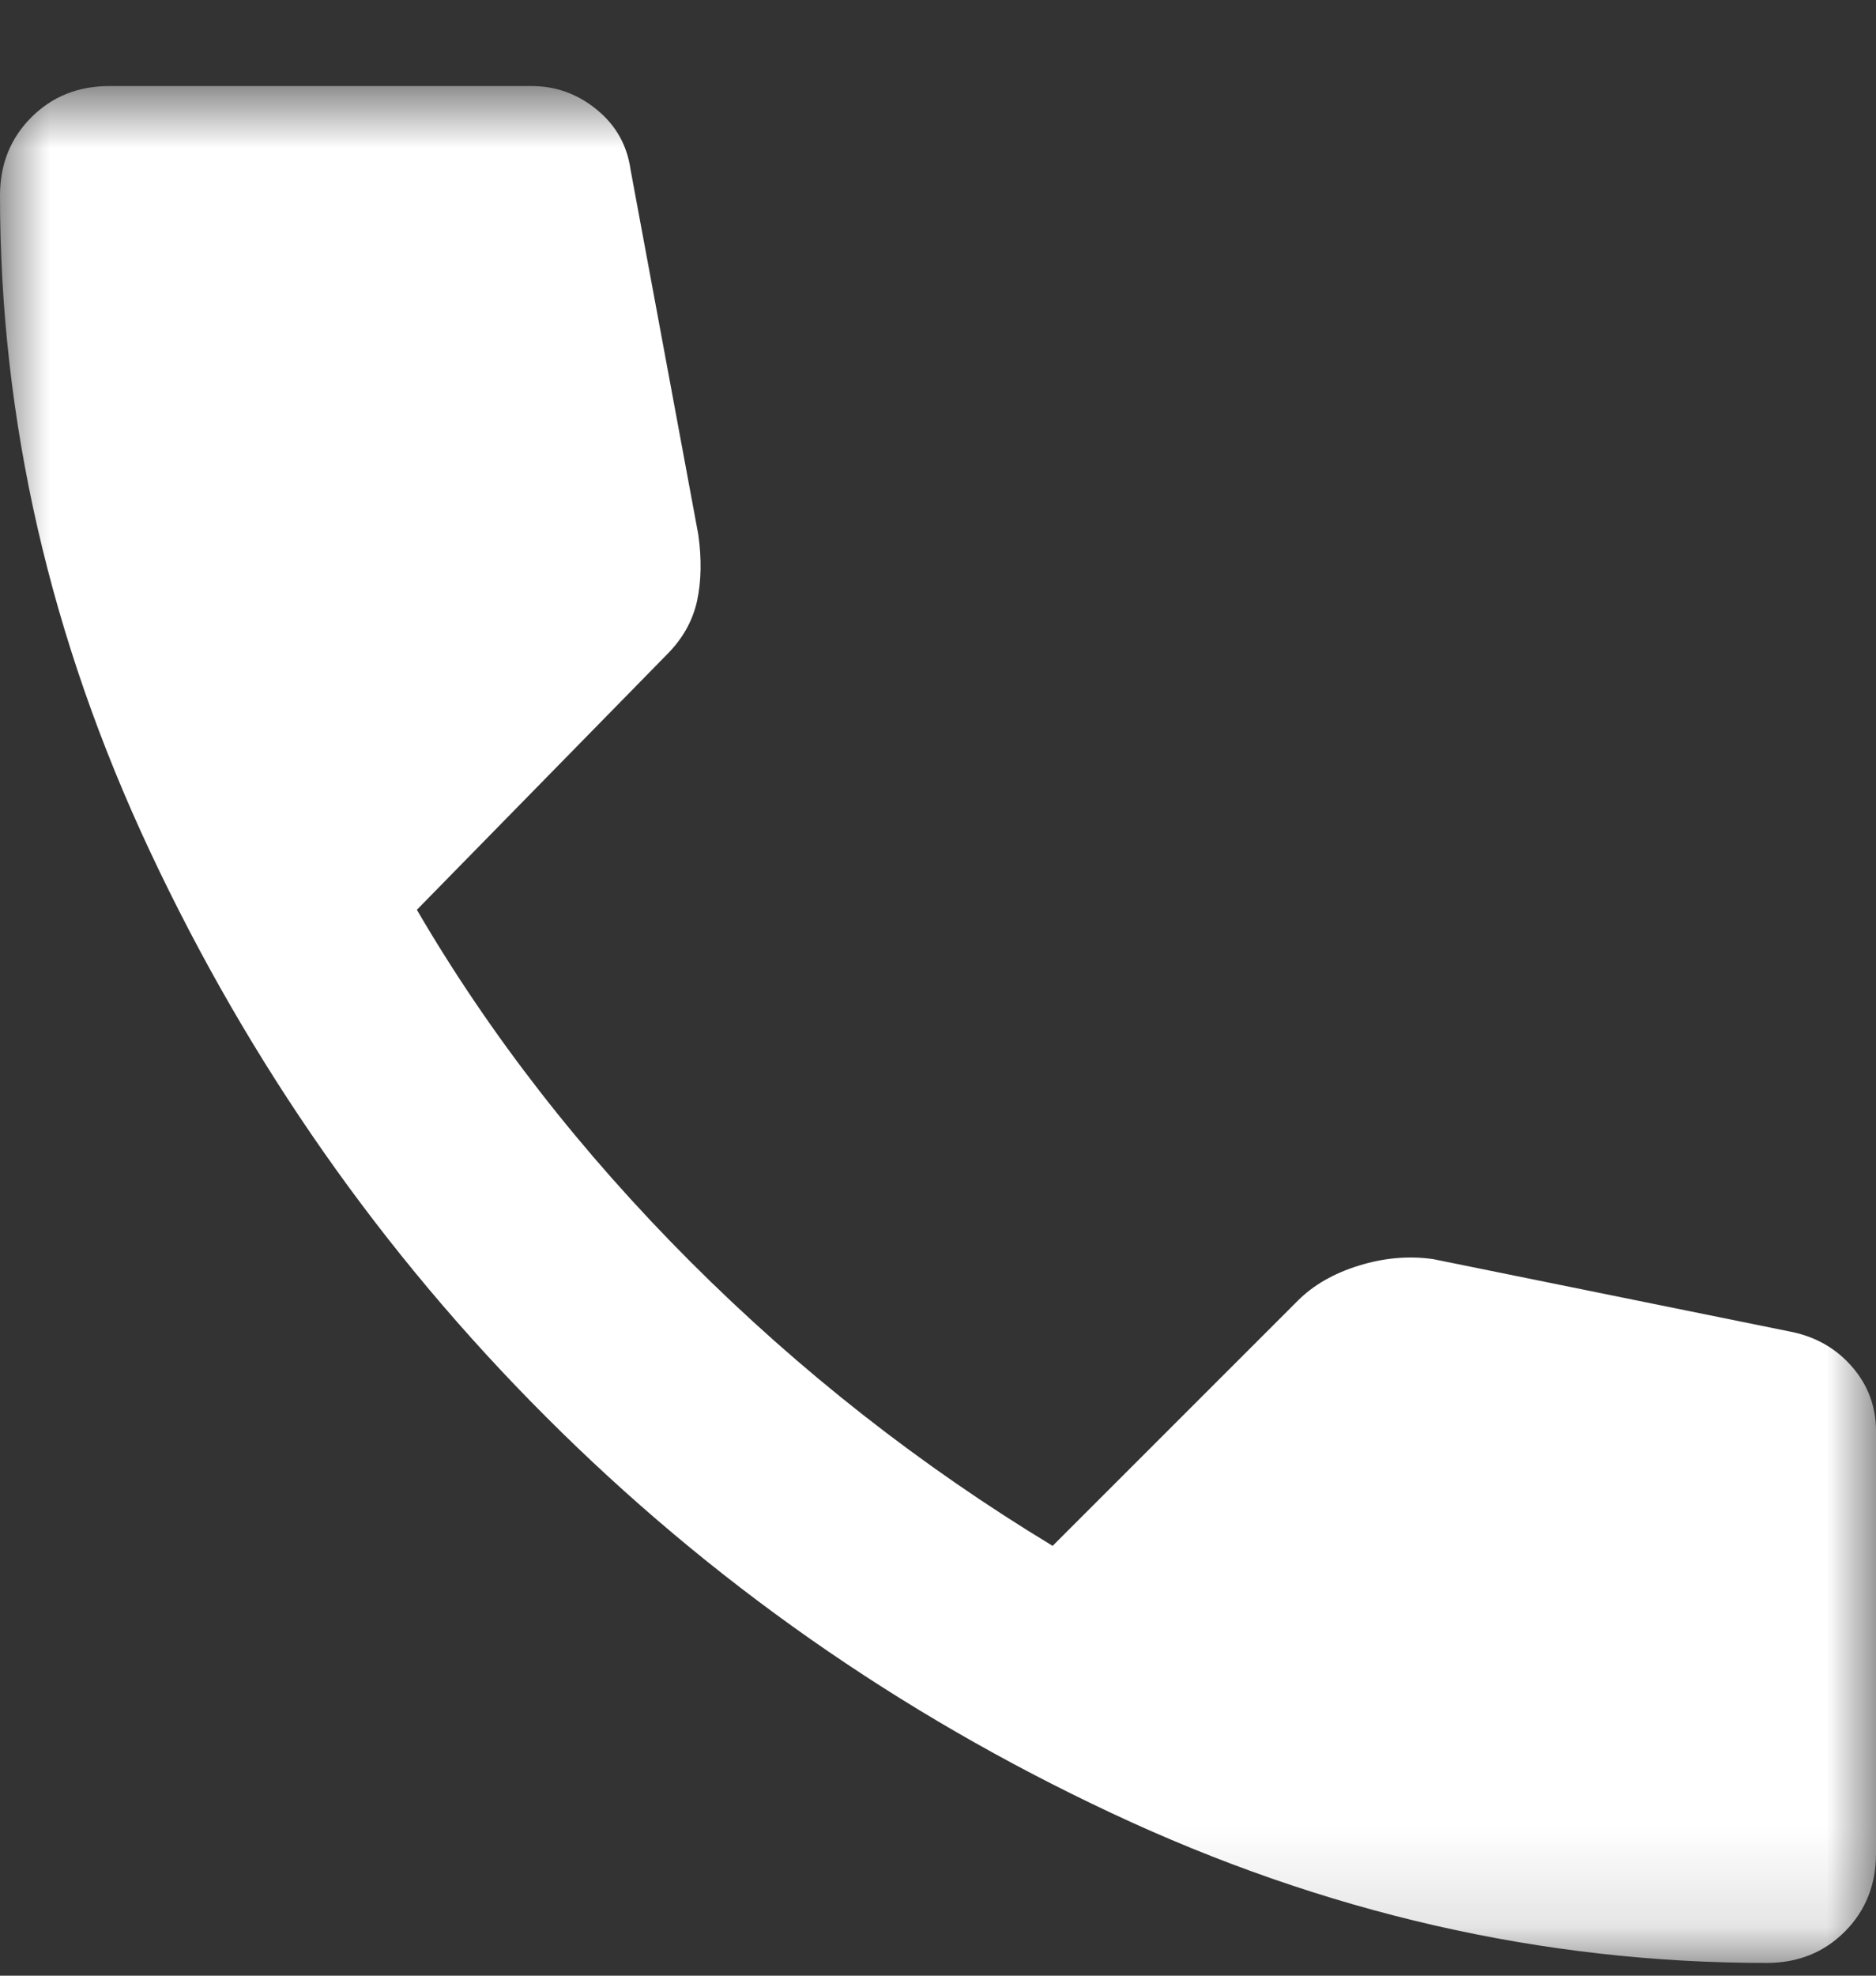 <svg width="19" height="20" viewBox="0 0 19 20" fill="none" xmlns="http://www.w3.org/2000/svg">
<rect x="0" y="0" width="19" height="20" fill="#333333" stroke="none"/>
<mask id="mask0_1_1489" style="mask-type:alpha" maskUnits="userSpaceOnUse" x="0" y="0" width="19" height="20">
<rect y="0.871" width="19" height="19" fill="#D9D9D9"/>
</mask>
<g mask="url(#mask0_1_1489)">
<path d="M17.892 19.871C15.622 19.871 13.41 19.365 11.255 18.353C9.1 17.342 7.191 16.005 5.529 14.342C3.866 12.68 2.529 10.771 1.518 8.616C0.506 6.461 0 4.249 0 1.98C0 1.663 0.106 1.399 0.317 1.188C0.528 0.977 0.792 0.871 1.108 0.871H5.383C5.63 0.871 5.85 0.951 6.043 1.109C6.237 1.267 6.351 1.469 6.386 1.716L7.072 5.41C7.107 5.657 7.103 5.881 7.06 6.083C7.015 6.285 6.914 6.466 6.756 6.624L4.222 9.21C4.961 10.477 5.885 11.664 6.993 12.773C8.101 13.881 9.324 14.84 10.661 15.649L13.142 13.169C13.3 13.01 13.507 12.891 13.762 12.812C14.017 12.733 14.268 12.711 14.514 12.746L18.156 13.485C18.402 13.538 18.604 13.657 18.762 13.841C18.921 14.026 19 14.242 19 14.488V18.763C19 19.08 18.894 19.344 18.683 19.555C18.472 19.766 18.208 19.871 17.892 19.871Z" fill="white"/>
</g>
</svg>
